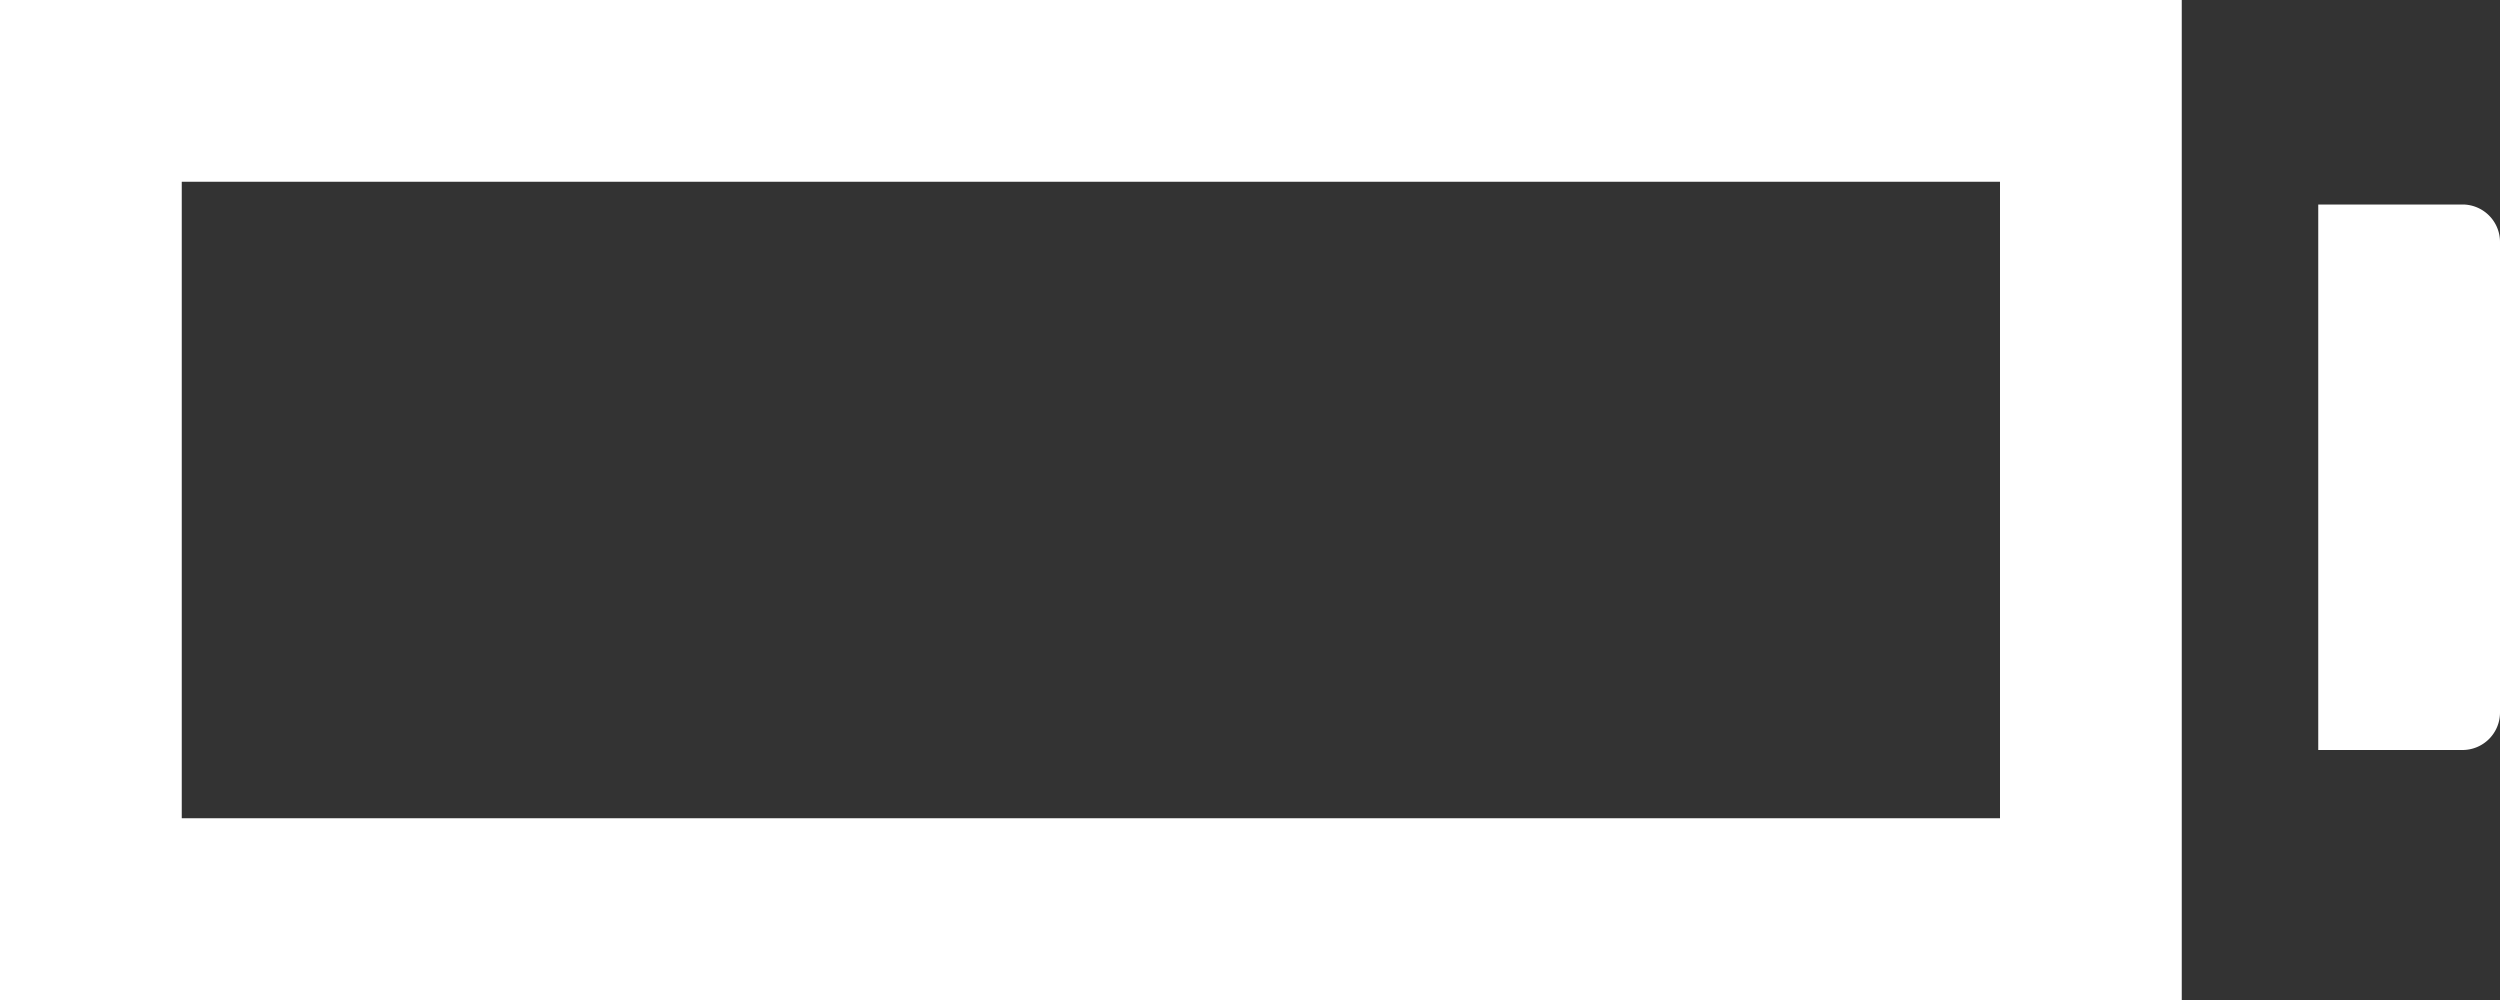 <svg xmlns="http://www.w3.org/2000/svg" viewBox="0 0 100 40"><rect x="0" y="0" width="100" height="40" fill="#333333" stroke="none"/><defs><style>.cls-1{fill:#fff;}</style></defs><g id="Слой_2" data-name="Слой 2"><g id="icons"><g id="Battery_Blank"><path class="cls-1" d="M80,7.27V32.73H7.27V7.27H80M87.27,0H0V40H87.27V0Z"/><path class="cls-1" d="M92.73,8.18H98.5a1.5,1.5,0,0,1,1.5,1.5V28.5A1.5,1.5,0,0,1,98.5,30H92.73a0,0,0,0,1,0,0V8.18A0,0,0,0,1,92.73,8.18Z"/></g></g></g></svg>